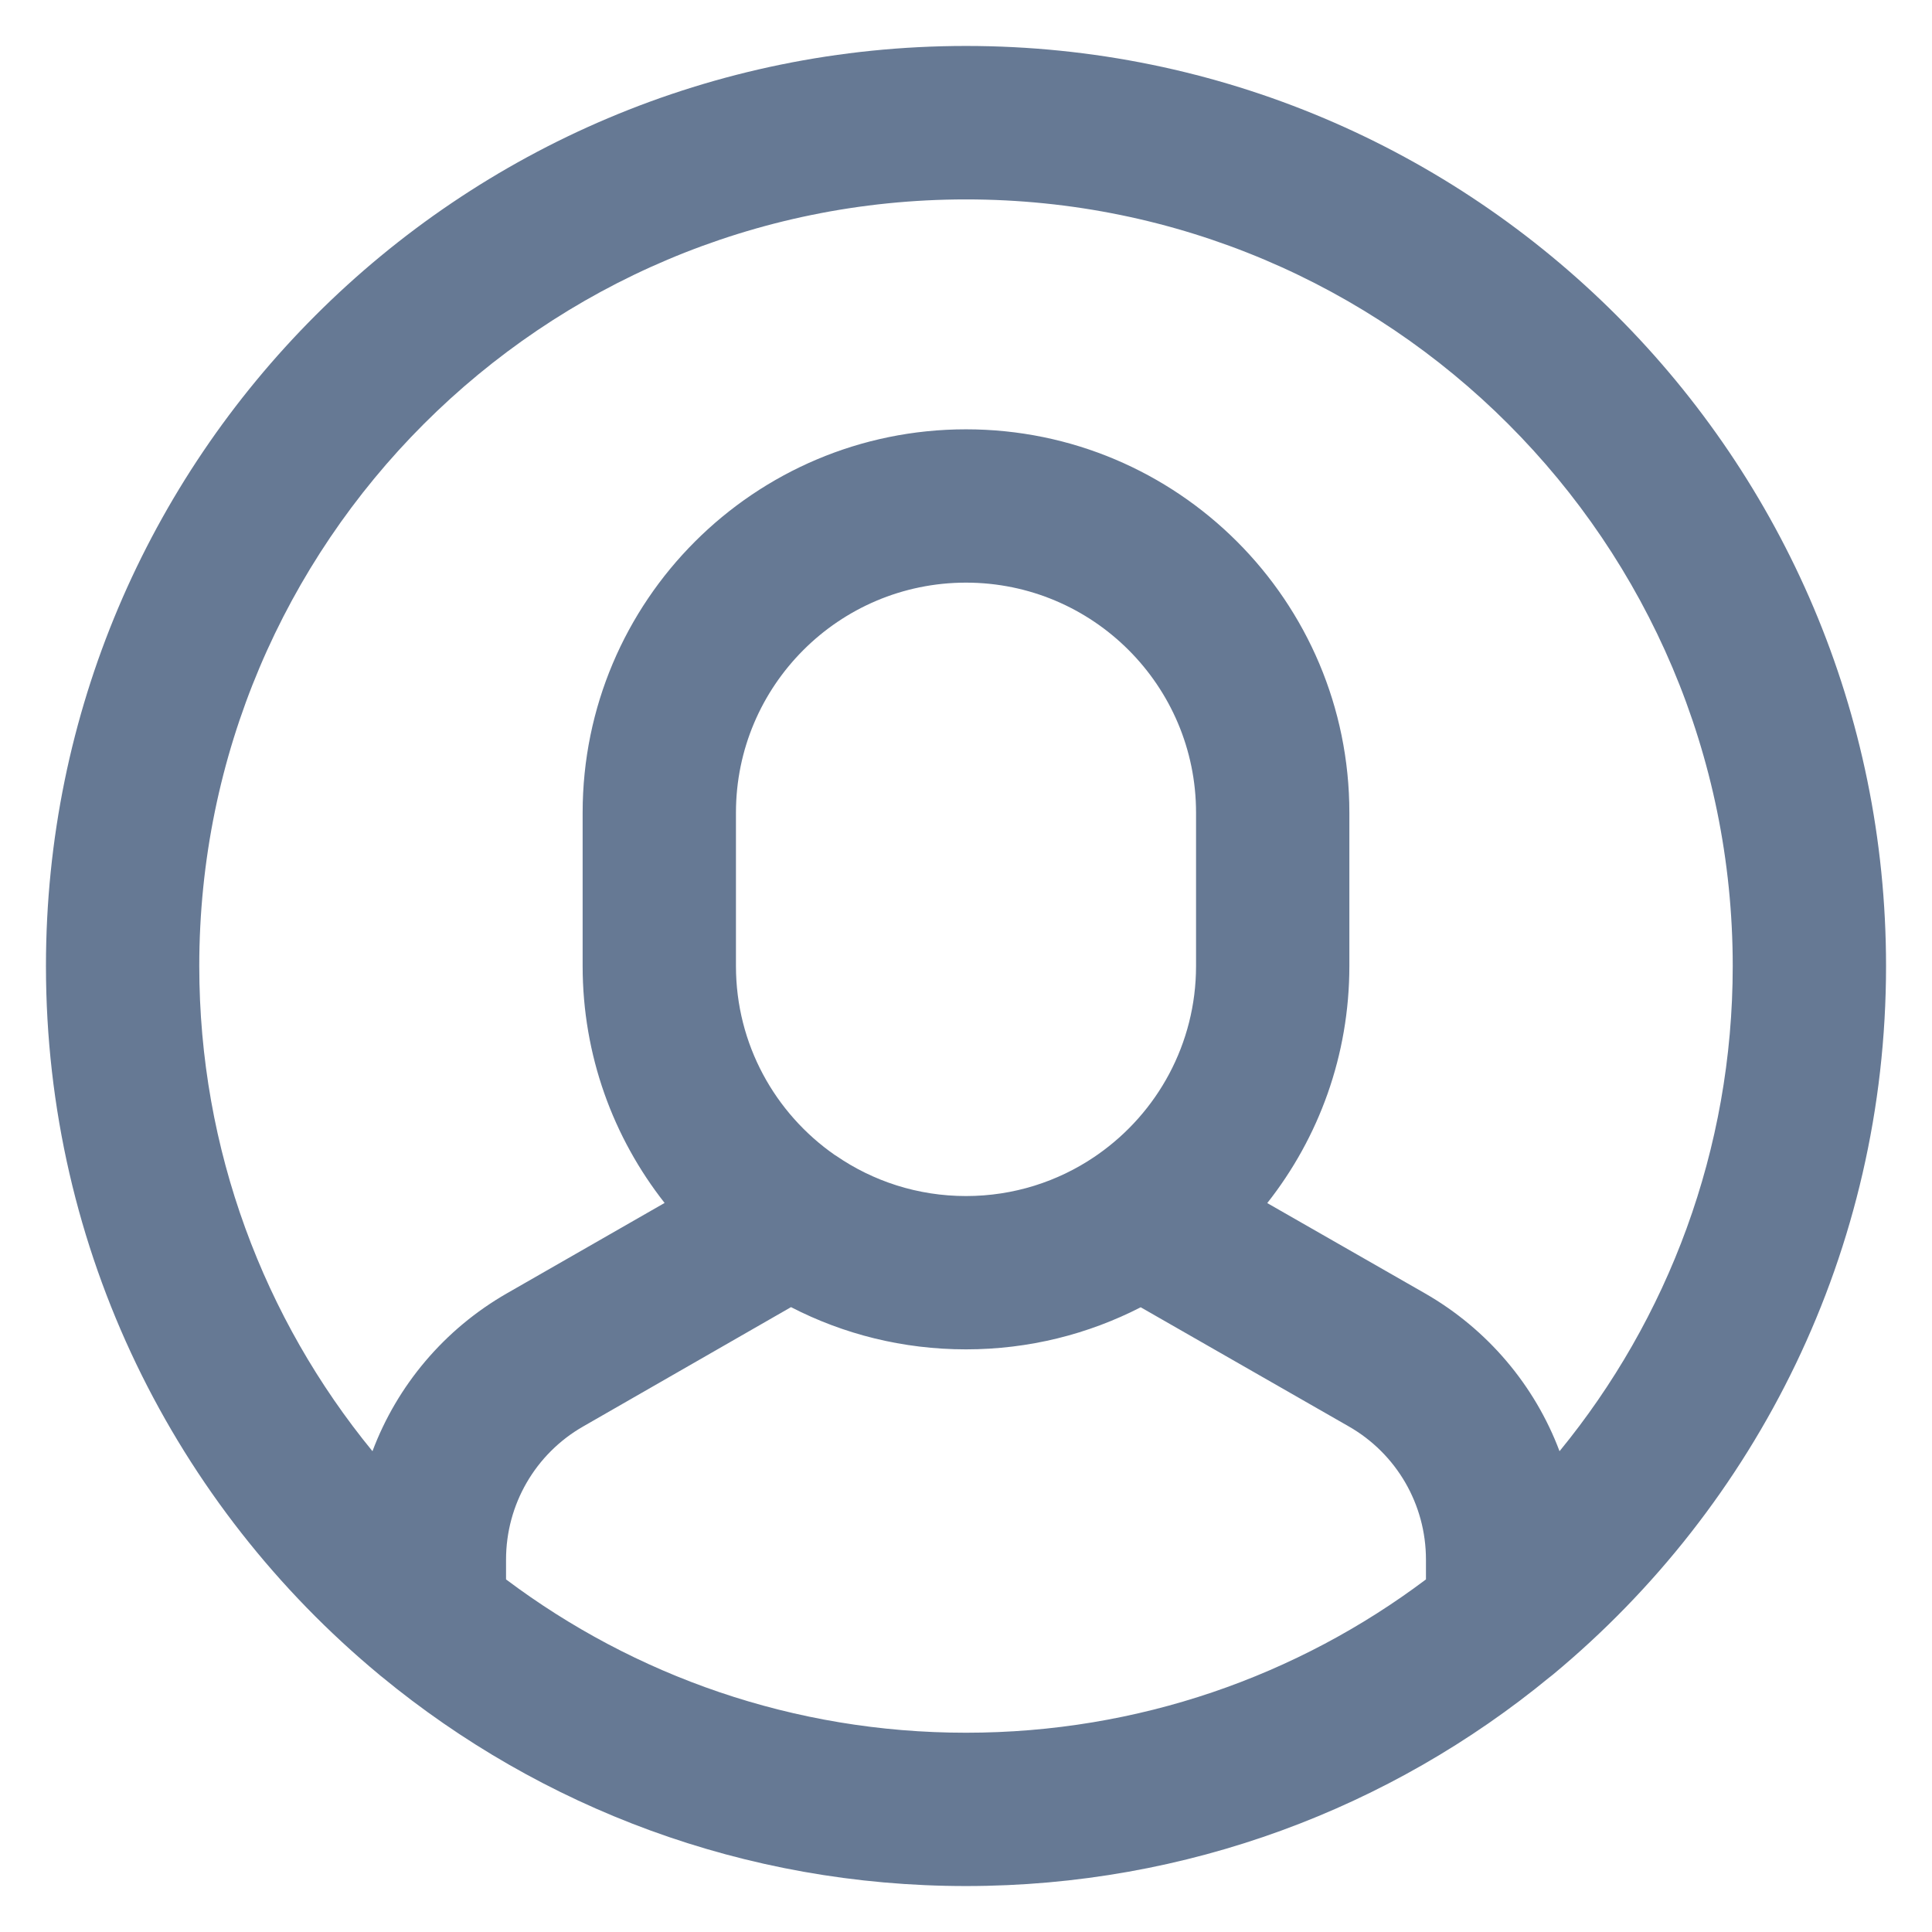 <svg width="14" height="14" viewBox="0 0 14 14" fill="none" xmlns="http://www.w3.org/2000/svg">
<path fill-rule="evenodd" clip-rule="evenodd" d="M2.749 12.136C2.755 12.141 2.76 12.146 2.766 12.15C3.918 13.098 5.392 13.667 7 13.667C8.606 13.667 10.08 13.099 11.231 12.152L11.234 12.15C11.241 12.145 11.247 12.139 11.254 12.134C12.728 10.911 13.667 9.065 13.667 7C13.667 3.318 10.682 0.333 7 0.333C3.318 0.333 0.333 3.318 0.333 7C0.333 9.066 1.273 10.913 2.749 12.136ZM1.444 7C1.444 3.932 3.932 1.445 7 1.445C10.068 1.445 12.556 3.932 12.556 7C12.556 8.334 12.085 9.559 11.301 10.516C11.122 10.04 10.78 9.632 10.324 9.371L9.183 8.718C9.556 8.245 9.778 7.649 9.778 7V5.889C9.778 4.355 8.534 3.111 7 3.111C5.466 3.111 4.222 4.355 4.222 5.889V7C4.222 7.648 4.444 8.244 4.816 8.717L3.675 9.371C3.219 9.632 2.878 10.04 2.699 10.516C1.915 9.559 1.444 8.334 1.444 7ZM10.333 11.445C9.405 12.143 8.251 12.556 7 12.556C5.749 12.556 4.595 12.142 3.667 11.445V11.301C3.667 10.902 3.88 10.534 4.227 10.336L5.732 9.472C6.112 9.668 6.543 9.778 7 9.778C7.456 9.778 7.886 9.668 8.266 9.473L9.773 10.336C10.12 10.534 10.333 10.902 10.333 11.301V11.445ZM7 4.222C6.08 4.222 5.333 4.969 5.333 5.889V7C5.333 7.568 5.617 8.069 6.05 8.37L6.057 8.374C6.325 8.559 6.65 8.667 7 8.667C7.345 8.667 7.666 8.562 7.932 8.382C7.941 8.376 7.949 8.37 7.958 8.364C8.386 8.063 8.667 7.564 8.667 7V5.889C8.667 4.969 7.92 4.222 7 4.222Z" fill="#00204D" fill-opacity="0.6" style="mix-blend-mode:multiply"/>
</svg>
